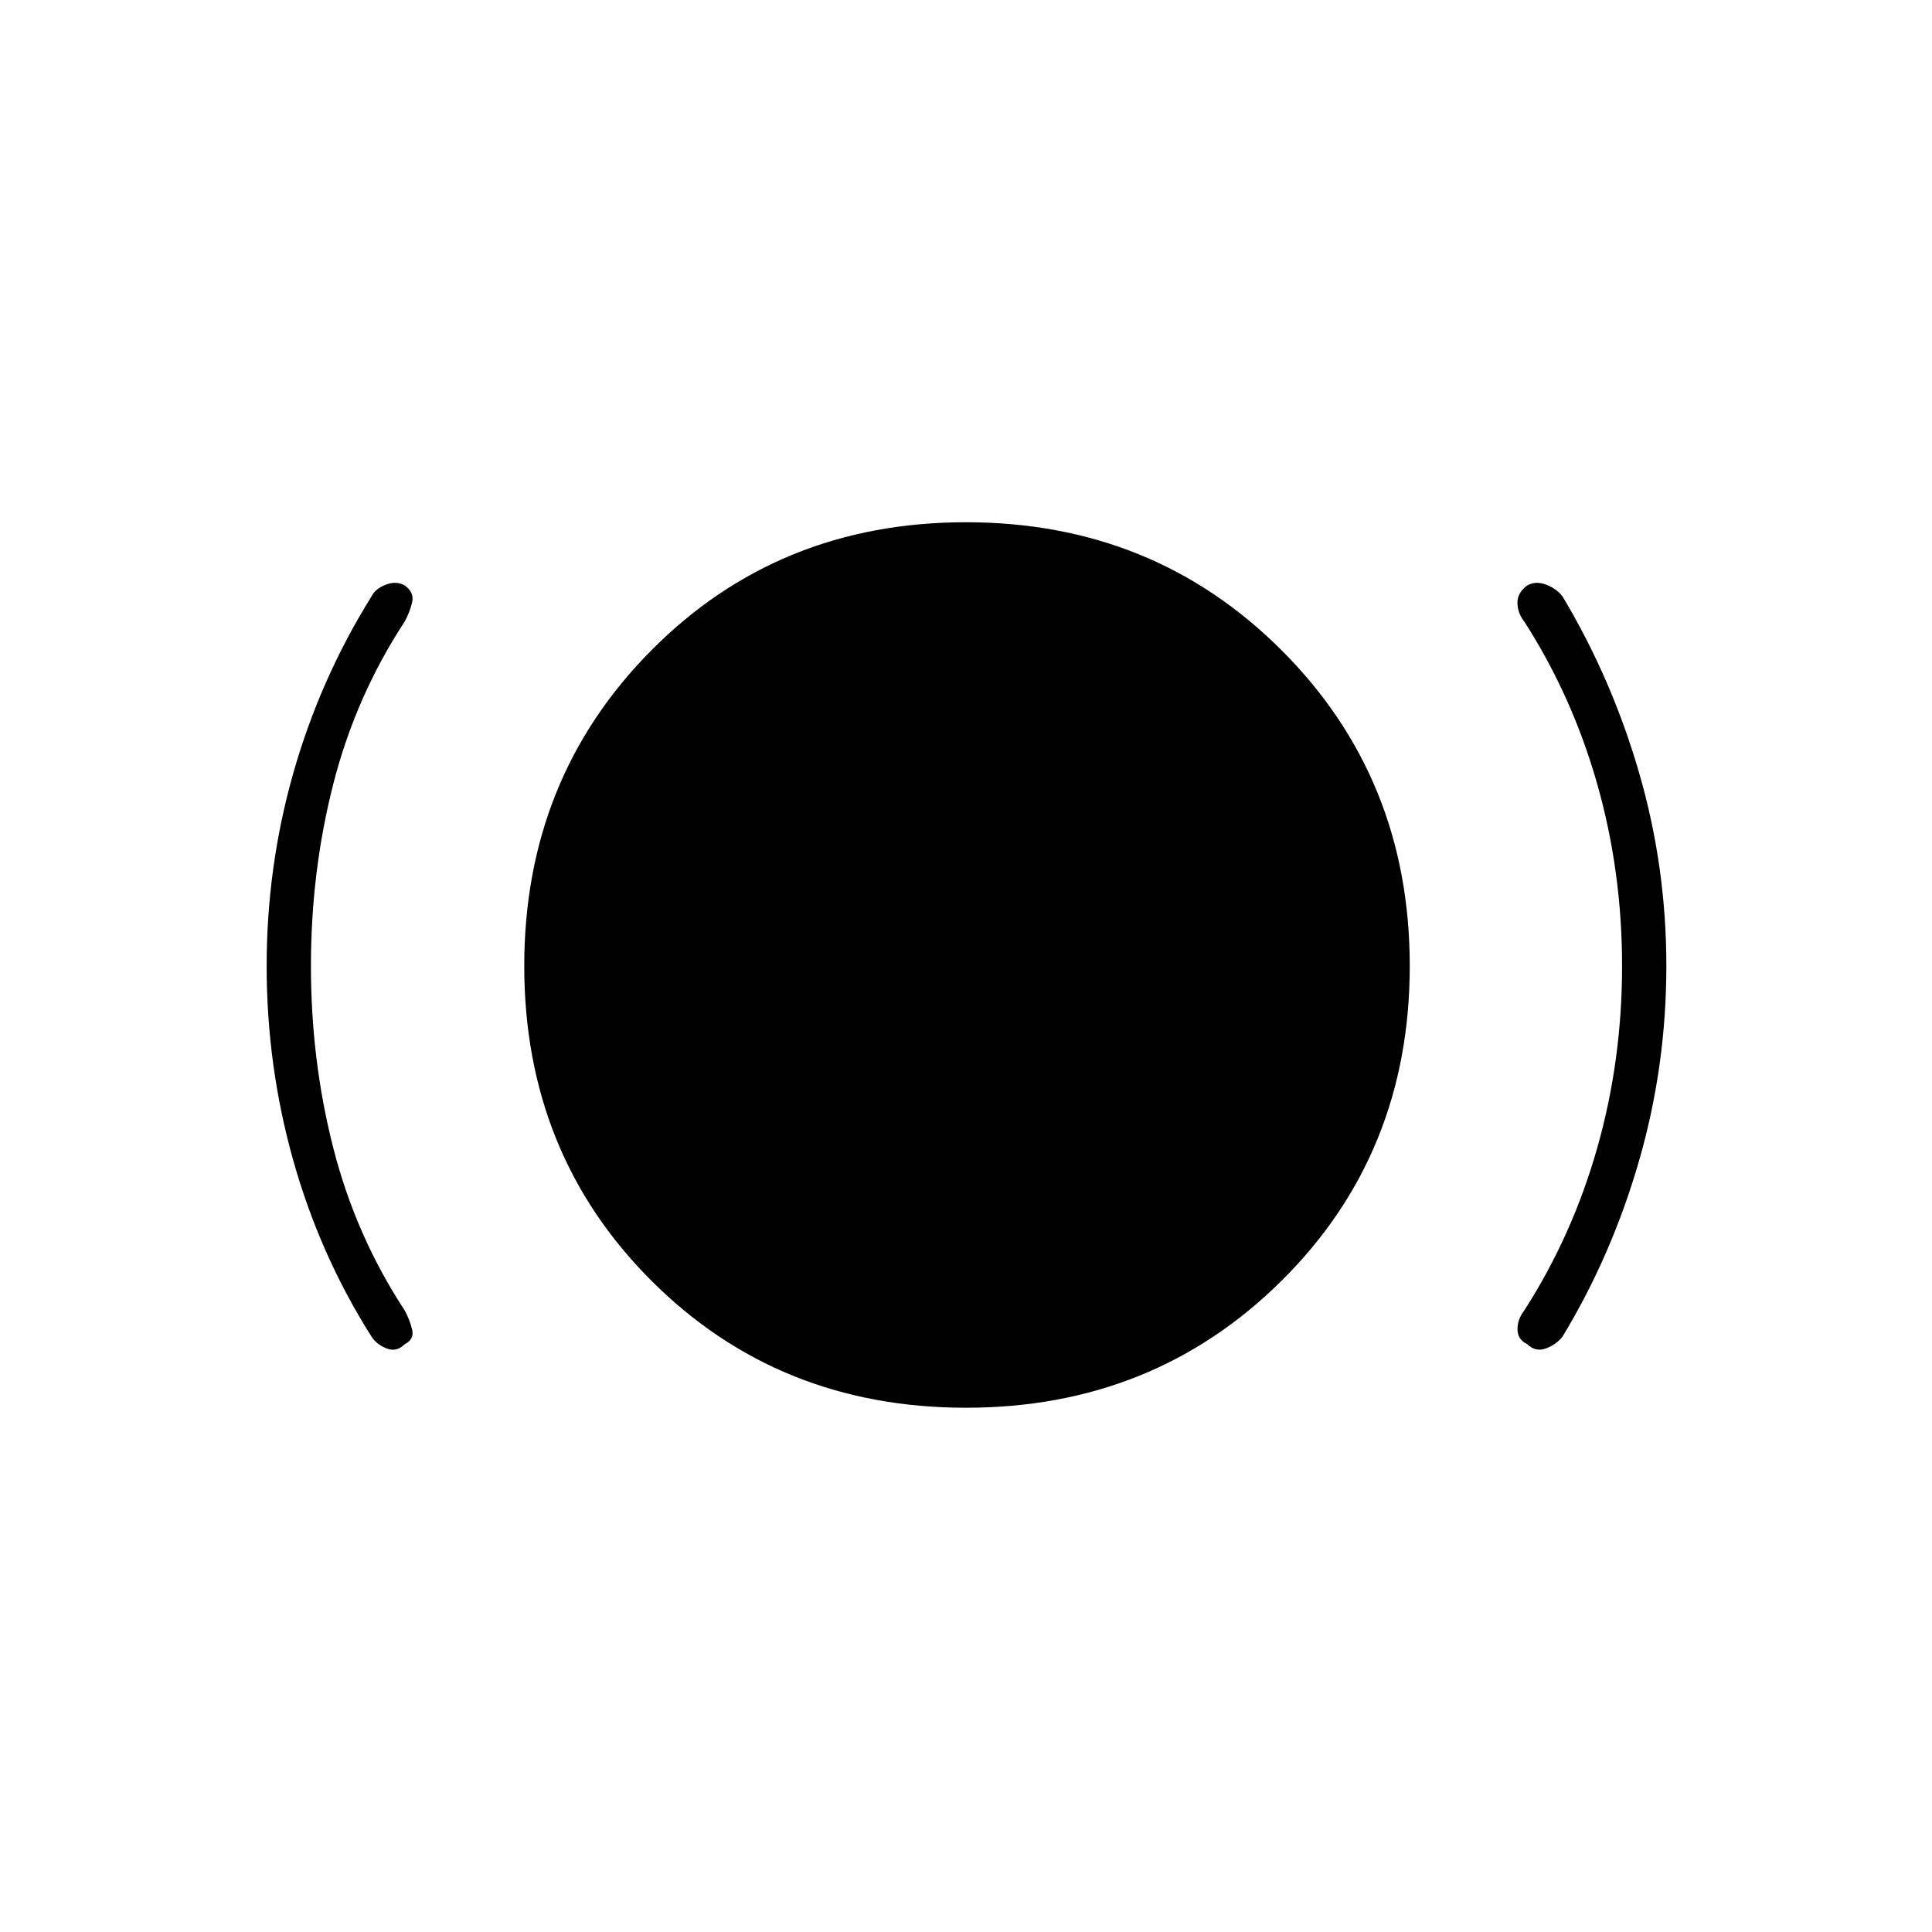 <svg xmlns="http://www.w3.org/2000/svg" height="48" viewBox="0 -960 960 960" width="48"><path d="M154.5-480q0 47 11.13 90.5Q176.75-346 201-309q2.5 4.5 3.75 9.5T201-292q-4 4-9 2t-7.5-6q-25.51-40.31-38.76-87.31Q132.5-430.32 132.5-480q0-49.28 13.25-95.89t38.75-87.61q2-4 7.25-6t9.47.47q4.78 3.53 3.53 8.53-1.25 5-3.75 9.5-24.25 37-35.37 80.5Q154.5-527 154.5-480ZM480-260.5q-93.21 0-156.35-63.15Q260.5-386.79 260.5-480t63.15-156.85Q386.79-700.5 480-700.5t156.85 63.65Q700.5-573.21 700.5-480t-63.65 156.35Q573.21-260.5 480-260.5ZM806-480q0-47-12.37-90.5Q781.25-614 757.5-651q-3.5-4.5-3.5-9.5t4.78-8.53q4.22-2.47 9.47-.47 5.25 2 8.25 6 24.5 41 38 87.61T828-480q0 49.61-13.5 96.56-13.5 46.94-38 87.44-3 4-8.25 6t-9.43-2.15q-4.73-2.24-4.78-7.29-.04-5.06 3.46-9.56 23.75-37 36.13-80.5Q806-433 806-480Z"/></svg>